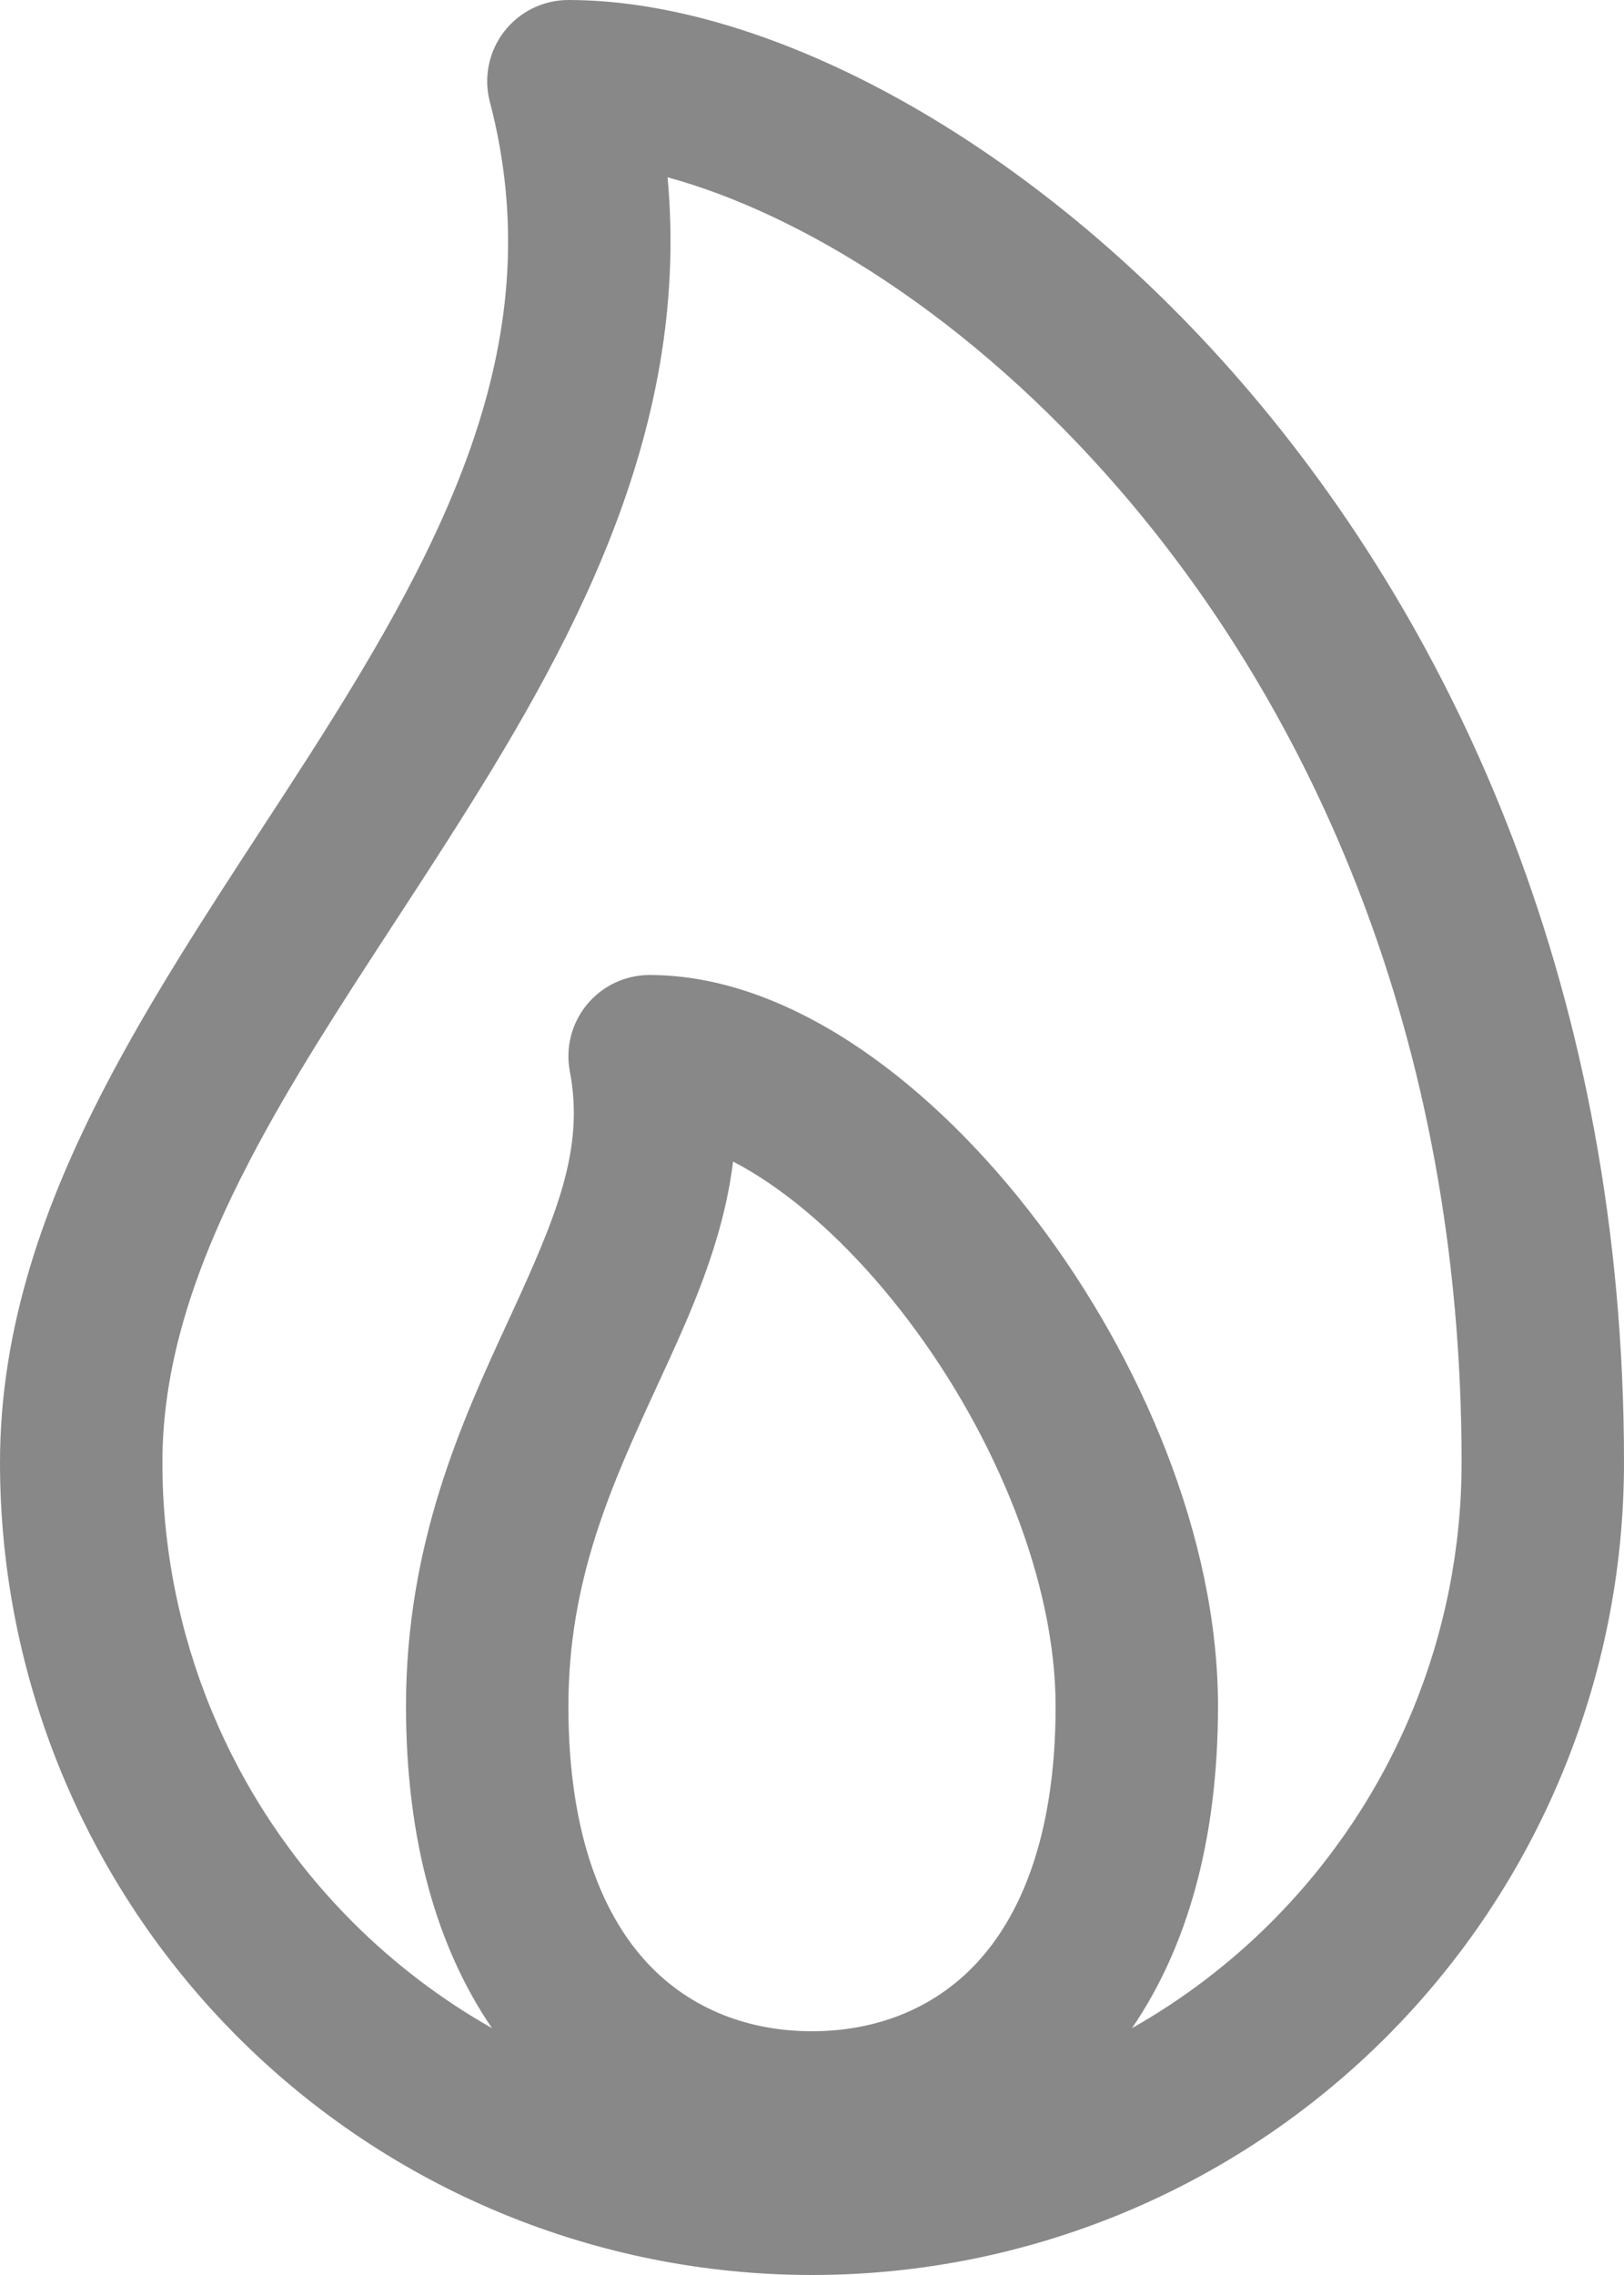 <svg width="30" height="42" viewBox="0 0 30 42" fill="none" xmlns="http://www.w3.org/2000/svg">
<path fill-rule="evenodd" clip-rule="evenodd" d="M10.5 0C10.035 0 9.597 0.215 9.313 0.583C9.029 0.951 8.931 1.43 9.049 1.88C10.183 6.212 8.3 9.902 5.721 13.934C5.432 14.386 5.132 14.845 4.829 15.309C3.826 16.847 2.782 18.447 1.945 20.056C0.84 22.179 0 24.483 0 27C0 30.978 1.58 34.794 4.393 37.607C7.206 40.42 11.022 42 15 42C18.978 42 22.794 40.42 25.607 37.607C28.42 34.794 30 30.978 30 27C30 18.374 26.907 11.655 22.955 7.082C19.067 2.582 14.188 0 10.5 0ZM8.248 15.55C10.493 12.039 12.769 8.019 12.332 3.273C14.76 3.935 17.893 5.812 20.685 9.043C24.187 13.095 27 19.126 27 27C27 30.183 25.736 33.235 23.485 35.485C22.713 36.258 21.845 36.914 20.911 37.443C21.93 35.956 22.5 33.968 22.5 31.5C22.5 28.376 21.064 25.066 19.173 22.566C18.217 21.302 17.102 20.187 15.913 19.375C14.739 18.574 13.391 18 12 18C11.553 18 11.129 18.199 10.844 18.544C10.559 18.888 10.443 19.342 10.527 19.781C10.798 21.208 10.293 22.423 9.419 24.32L9.375 24.415C8.542 26.222 7.5 28.483 7.5 31.5C7.5 33.968 8.07 35.956 9.089 37.443C8.155 36.914 7.287 36.258 6.515 35.485C4.264 33.235 3 30.183 3 27C3 25.158 3.613 23.349 4.606 21.44C5.368 19.975 6.299 18.549 7.284 17.038L7.284 17.038C7.601 16.552 7.924 16.058 8.248 15.55ZM12.196 25.462C12.743 24.275 13.356 22.947 13.542 21.444C13.759 21.556 13.986 21.692 14.221 21.853C15.09 22.446 15.978 23.316 16.78 24.376C18.405 26.524 19.5 29.214 19.5 31.5C19.5 33.929 18.831 35.4 18.031 36.252C17.232 37.104 16.151 37.5 15 37.5C13.849 37.5 12.768 37.104 11.969 36.252C11.169 35.4 10.5 33.929 10.5 31.5C10.5 29.16 11.296 27.415 12.144 25.575L12.196 25.462Z" fill="#888888"/>
</svg>
